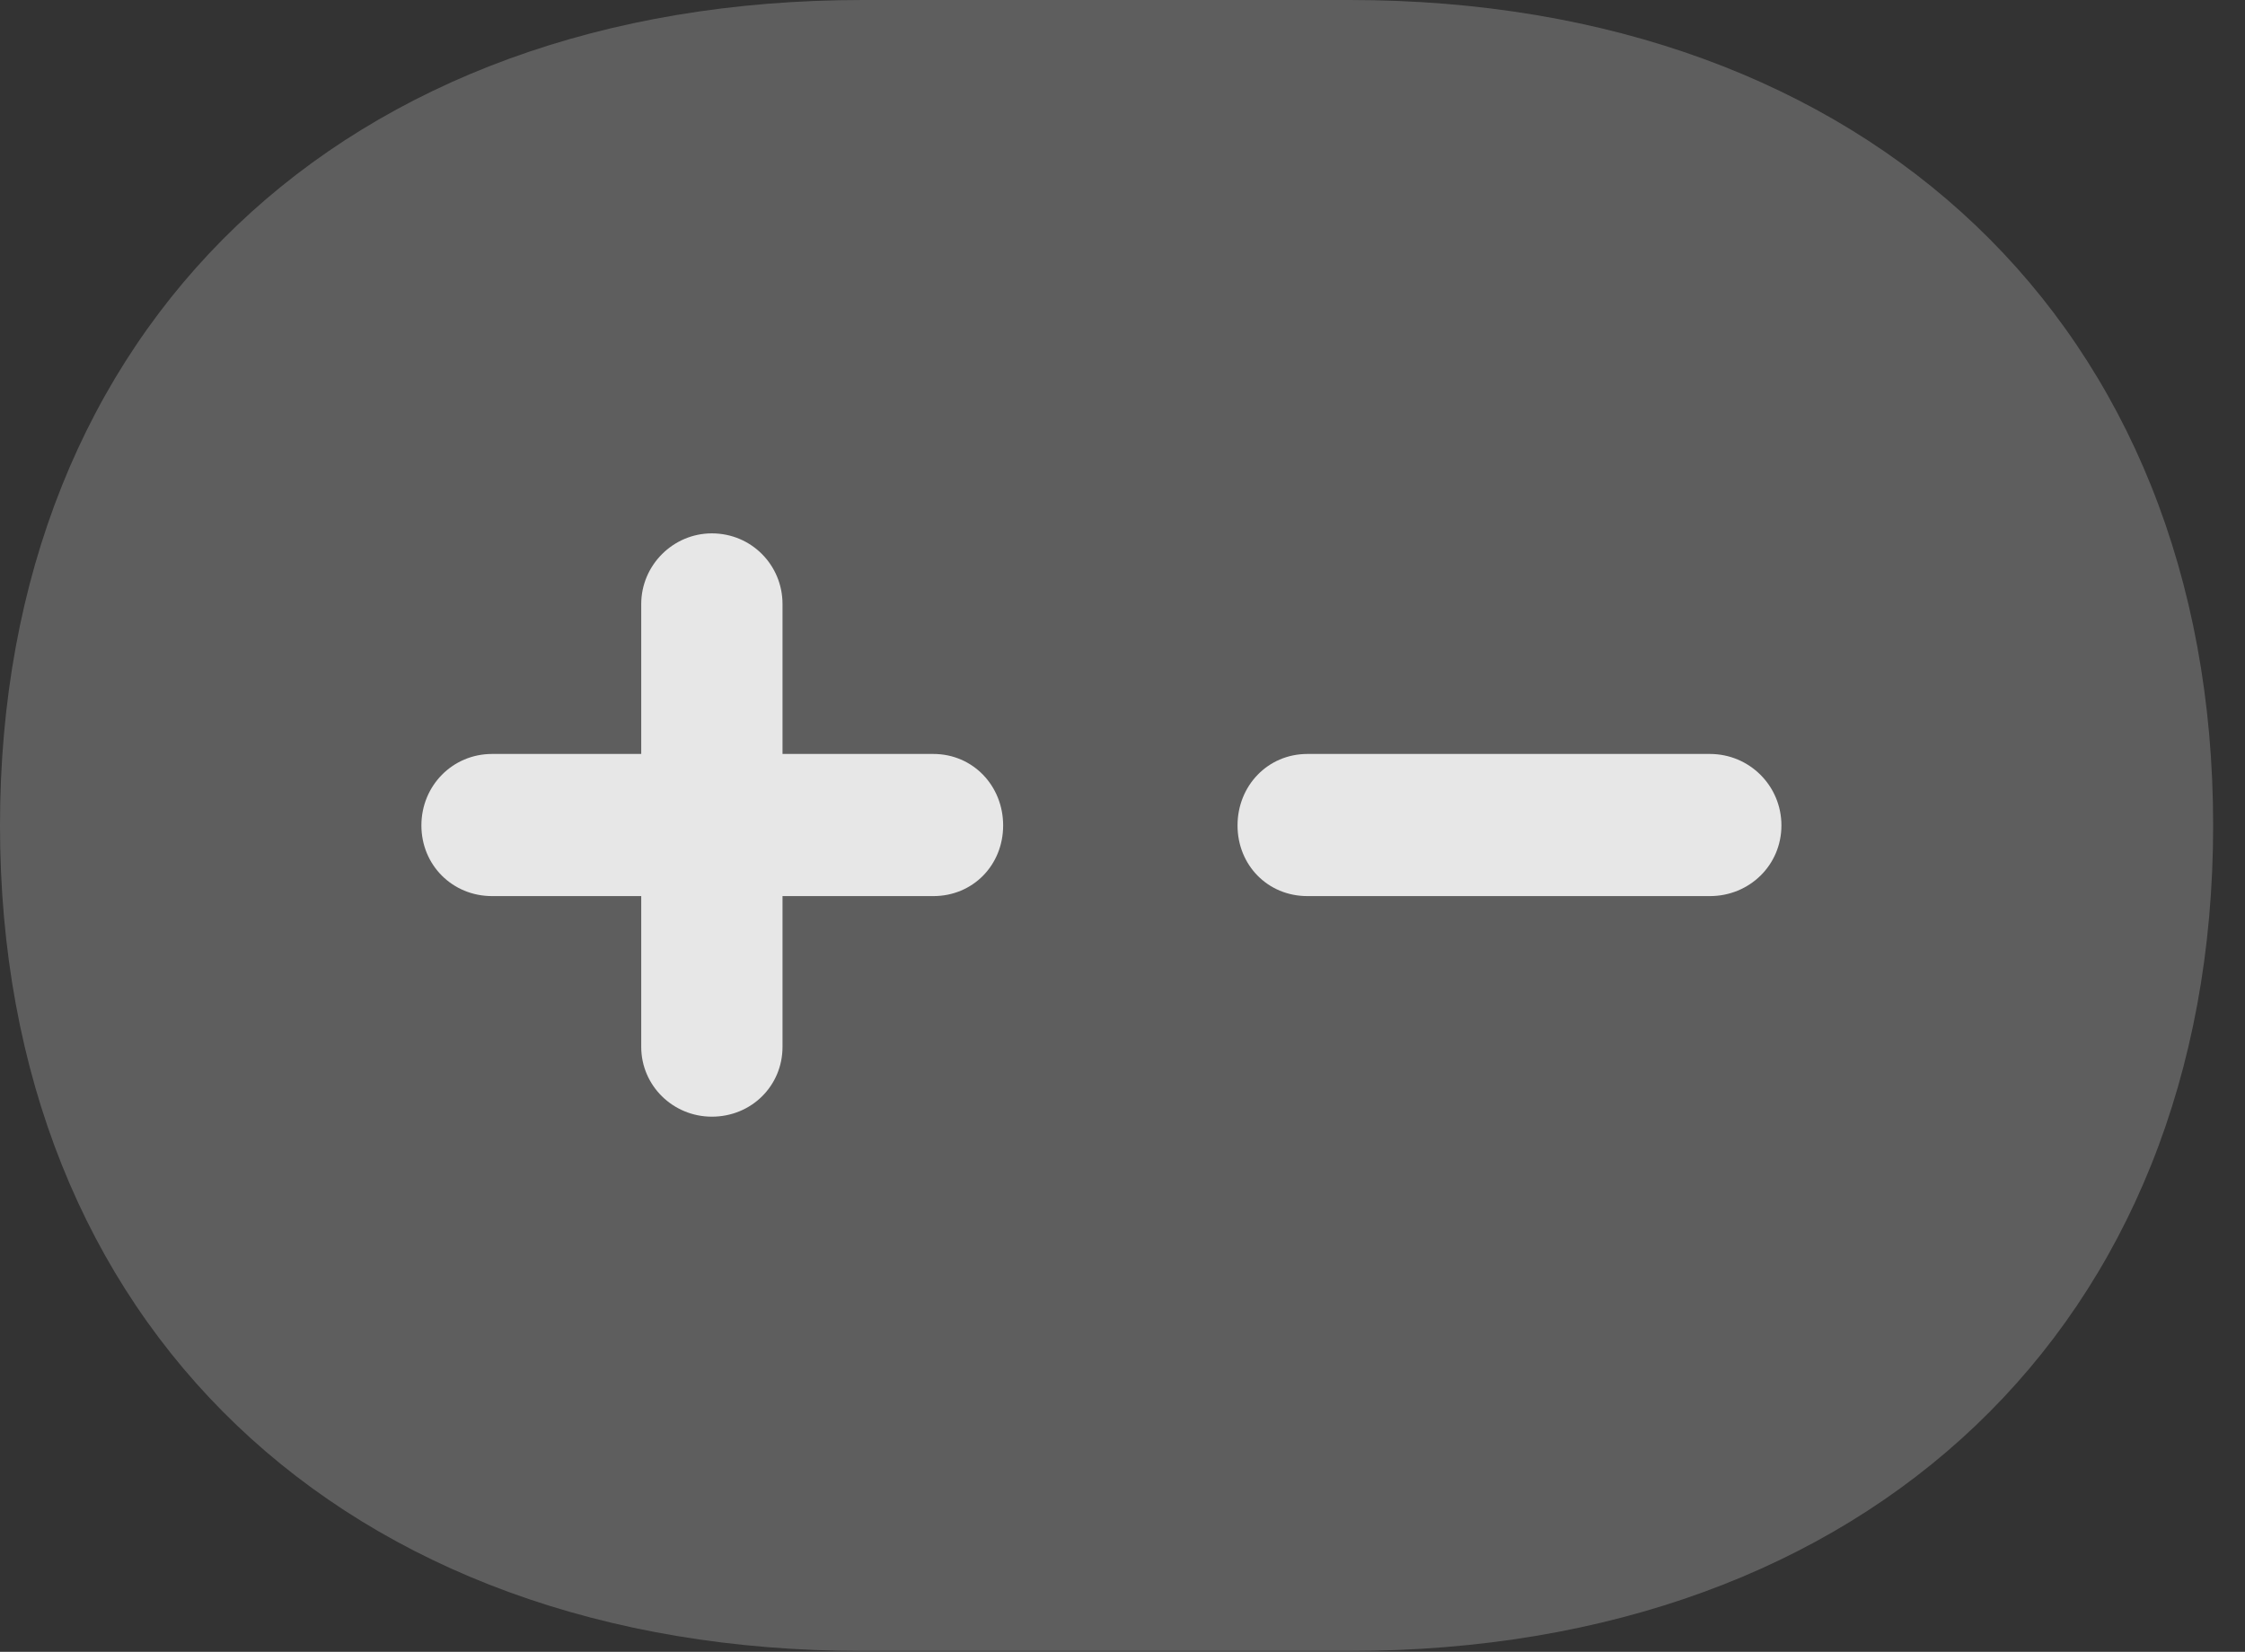 <?xml version="1.0" encoding="UTF-8"?>
<!--Generator: Apple Native CoreSVG 341-->
<!DOCTYPE svg
PUBLIC "-//W3C//DTD SVG 1.1//EN"
       "http://www.w3.org/Graphics/SVG/1.1/DTD/svg11.dtd">
<svg version="1.1" xmlns="http://www.w3.org/2000/svg" xmlns:xlink="http://www.w3.org/1999/xlink" viewBox="0 0 25.439 18.721">
 <rect x="0" y="0" width="25.439" height="18.721" fill="#333333" stroke="none"/>
 <g>
  <rect height="18.721" opacity="0" width="25.439" x="0" y="0"/>
  <path d="M0 9.355C0 15.01 3.896 18.711 9.775 18.711L15.293 18.711C21.172 18.711 25.078 15.01 25.078 9.355C25.078 3.701 21.172 0 15.293 0L9.775 0C3.896 0 0 3.701 0 9.355Z" fill="white" fill-opacity="0.212"/>
  <path d="M19.375 10.156C19.824 10.156 20.186 9.805 20.186 9.355C20.186 8.906 19.824 8.545 19.375 8.545L14.815 8.545C14.365 8.545 14.023 8.906 14.023 9.355C14.023 9.805 14.365 10.156 14.815 10.156ZM5.576 10.156L10.576 10.156C11.025 10.156 11.367 9.805 11.367 9.355C11.367 8.906 11.025 8.545 10.576 8.545L5.576 8.545C5.127 8.545 4.775 8.906 4.775 9.355C4.775 9.805 5.127 10.156 5.576 10.156ZM8.867 11.865L8.867 6.846C8.867 6.406 8.516 6.045 8.066 6.045C7.627 6.045 7.266 6.406 7.266 6.846L7.266 11.865C7.266 12.305 7.627 12.656 8.066 12.656C8.516 12.656 8.867 12.305 8.867 11.865Z" fill="white" fill-opacity="0.85"/>
 </g>
</svg>
